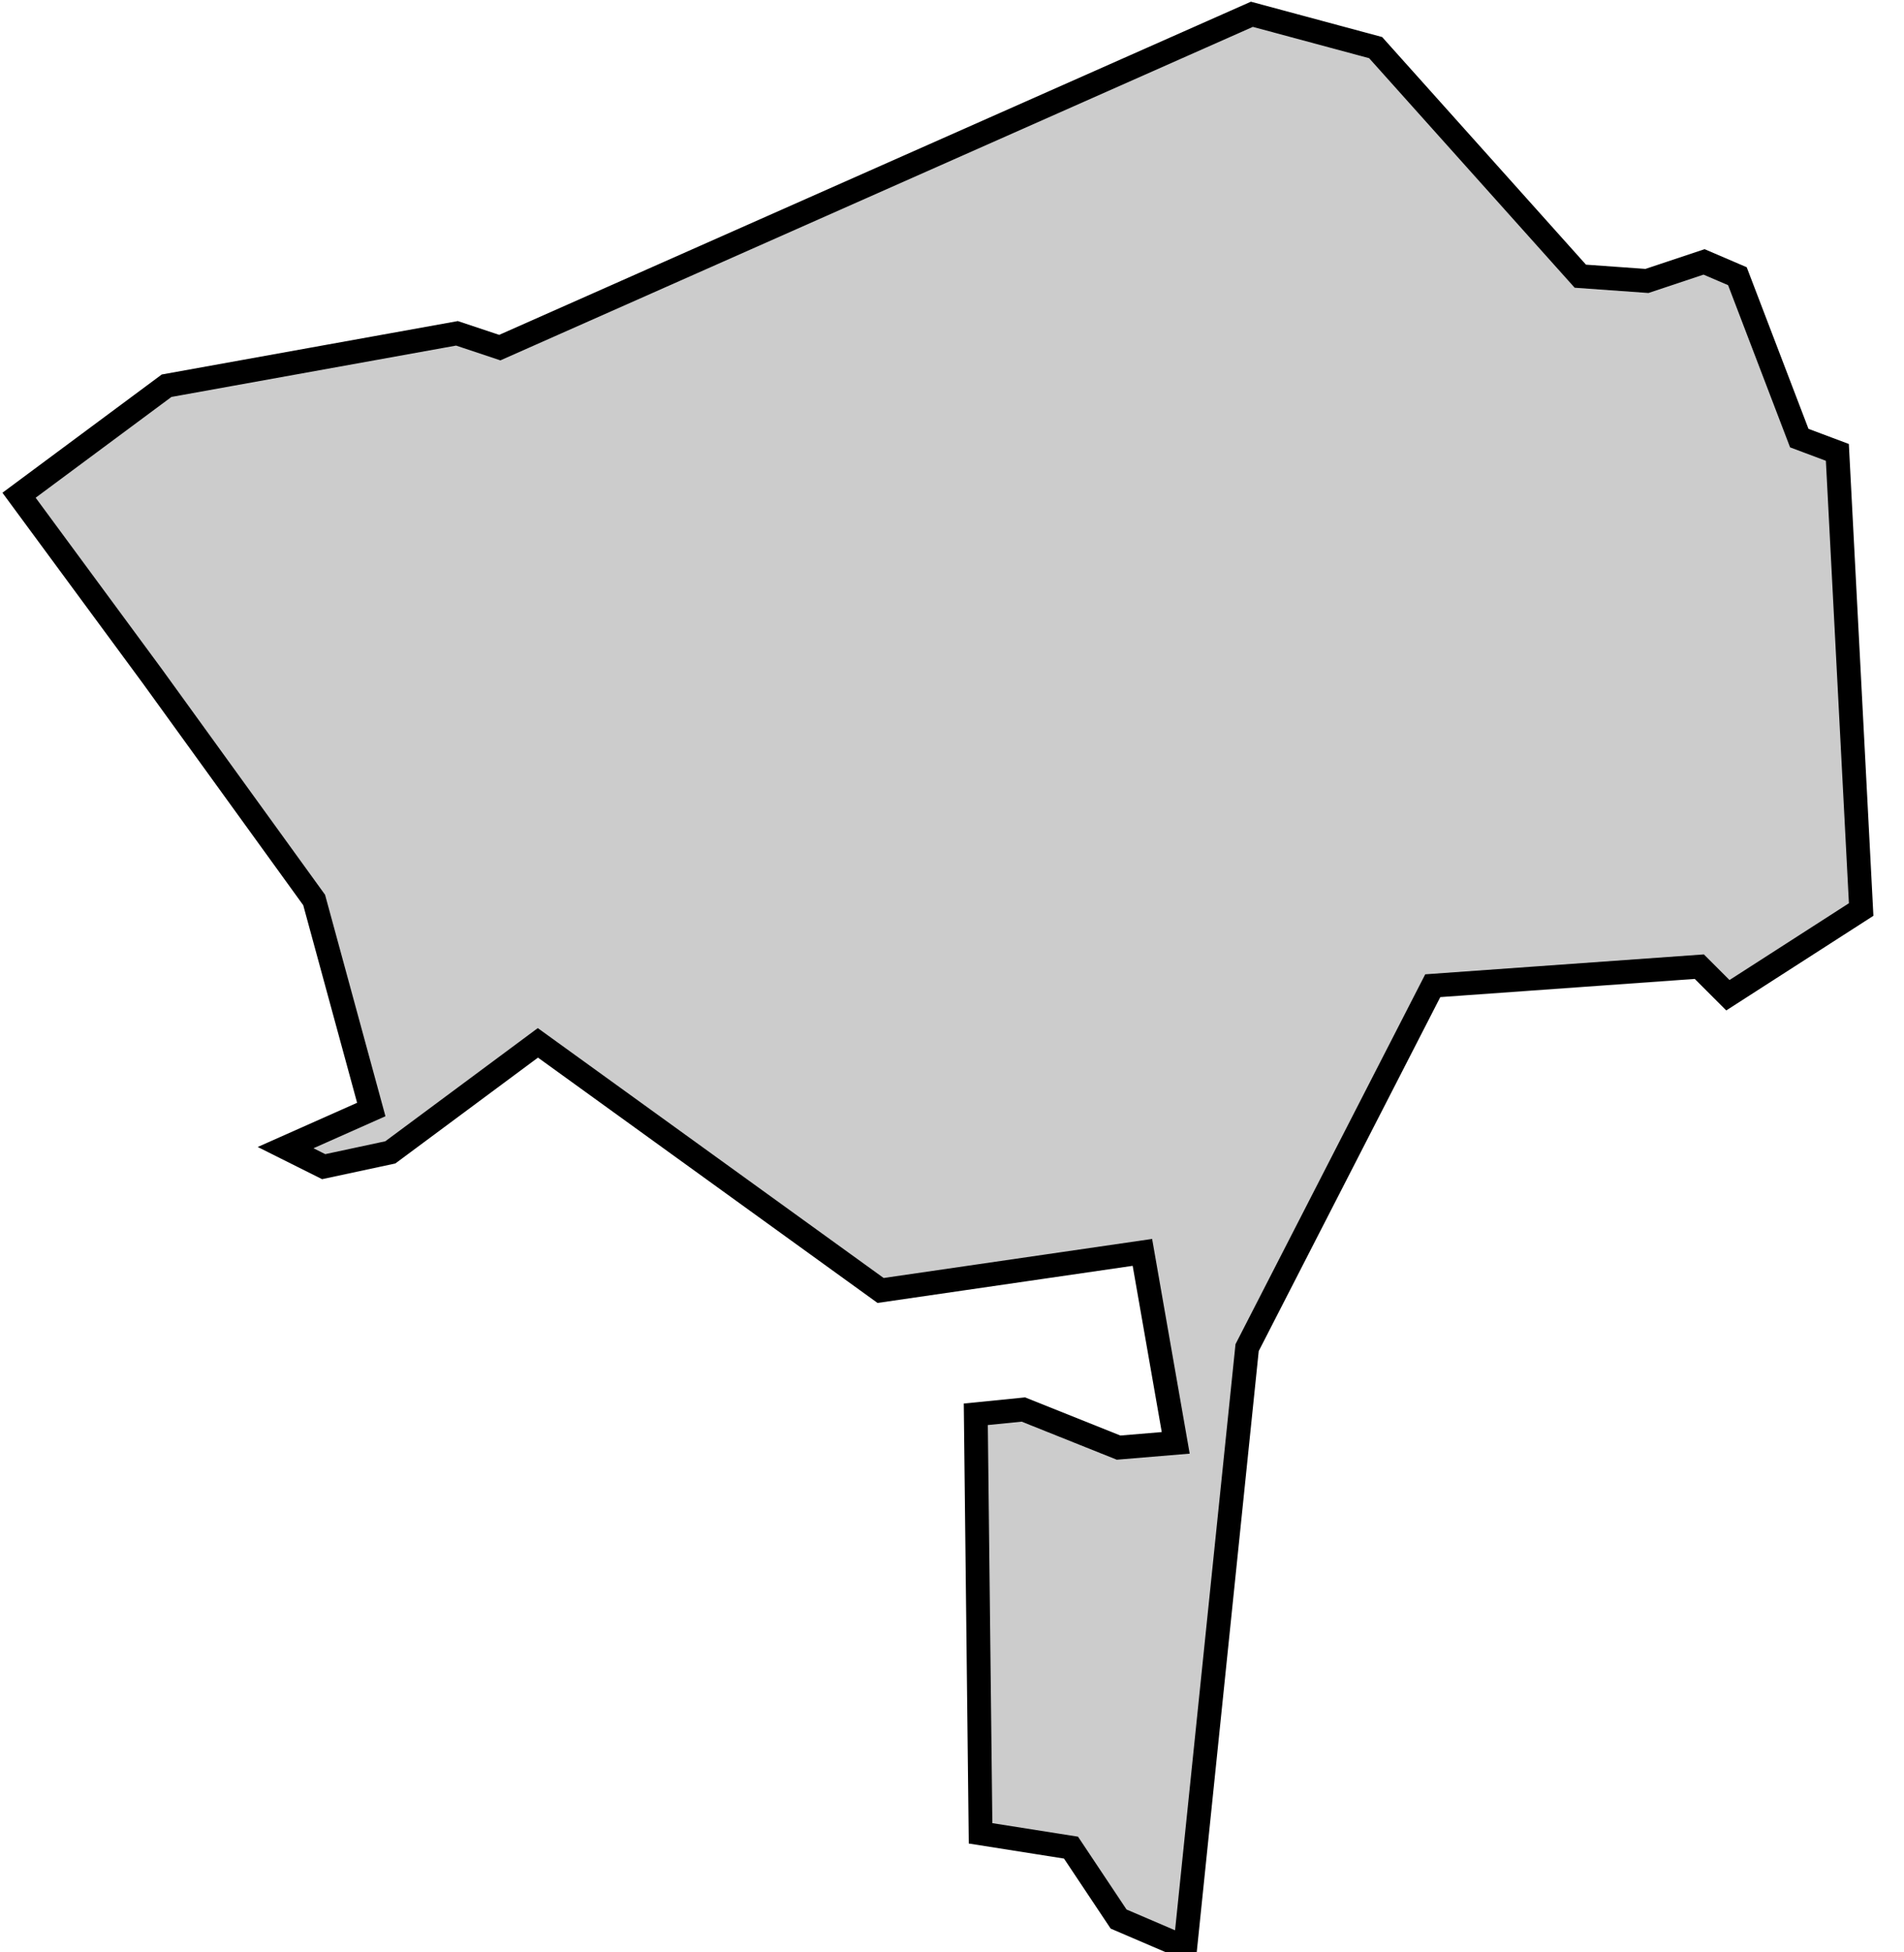 <svg xmlns="http://www.w3.org/2000/svg" viewBox="68 601 40 41">
  <polygon
    id="baix_vinalopo"
    class="pv"
    points="71.2,615.2 68.4,611.4 71.5,609.1 77.6,608 78.5,608.3 94.3,601.3 96.9,602 101.2,606.8 102.6,606.9 103.8,606.5 104.5,606.8 105.8,610.2 106.6,610.5 107.1,620.1 104.3,621.9 103.7,621.3 98.1,621.7 94.2,629.3 92.9,641.9 91.5,641.3 90.5,639.8 88.6,639.5 88.5,630.7 89.5,630.6 91.5,631.4 92.7,631.3 92,627.3 86.5,628.1 79.3,622.9 76.2,625.2 74.8,625.5 74,625.1 75.8,624.3 74.6,619.9 71.2,615.2 71.2,615.2 "
    data-comarca="Baix Vinalopo"
    data-capital="Elx"
    data-pais="Pais Valencia"
    style="fill:#cccccc;stroke:#000000;stroke-width:0.5;"
  />
</svg>